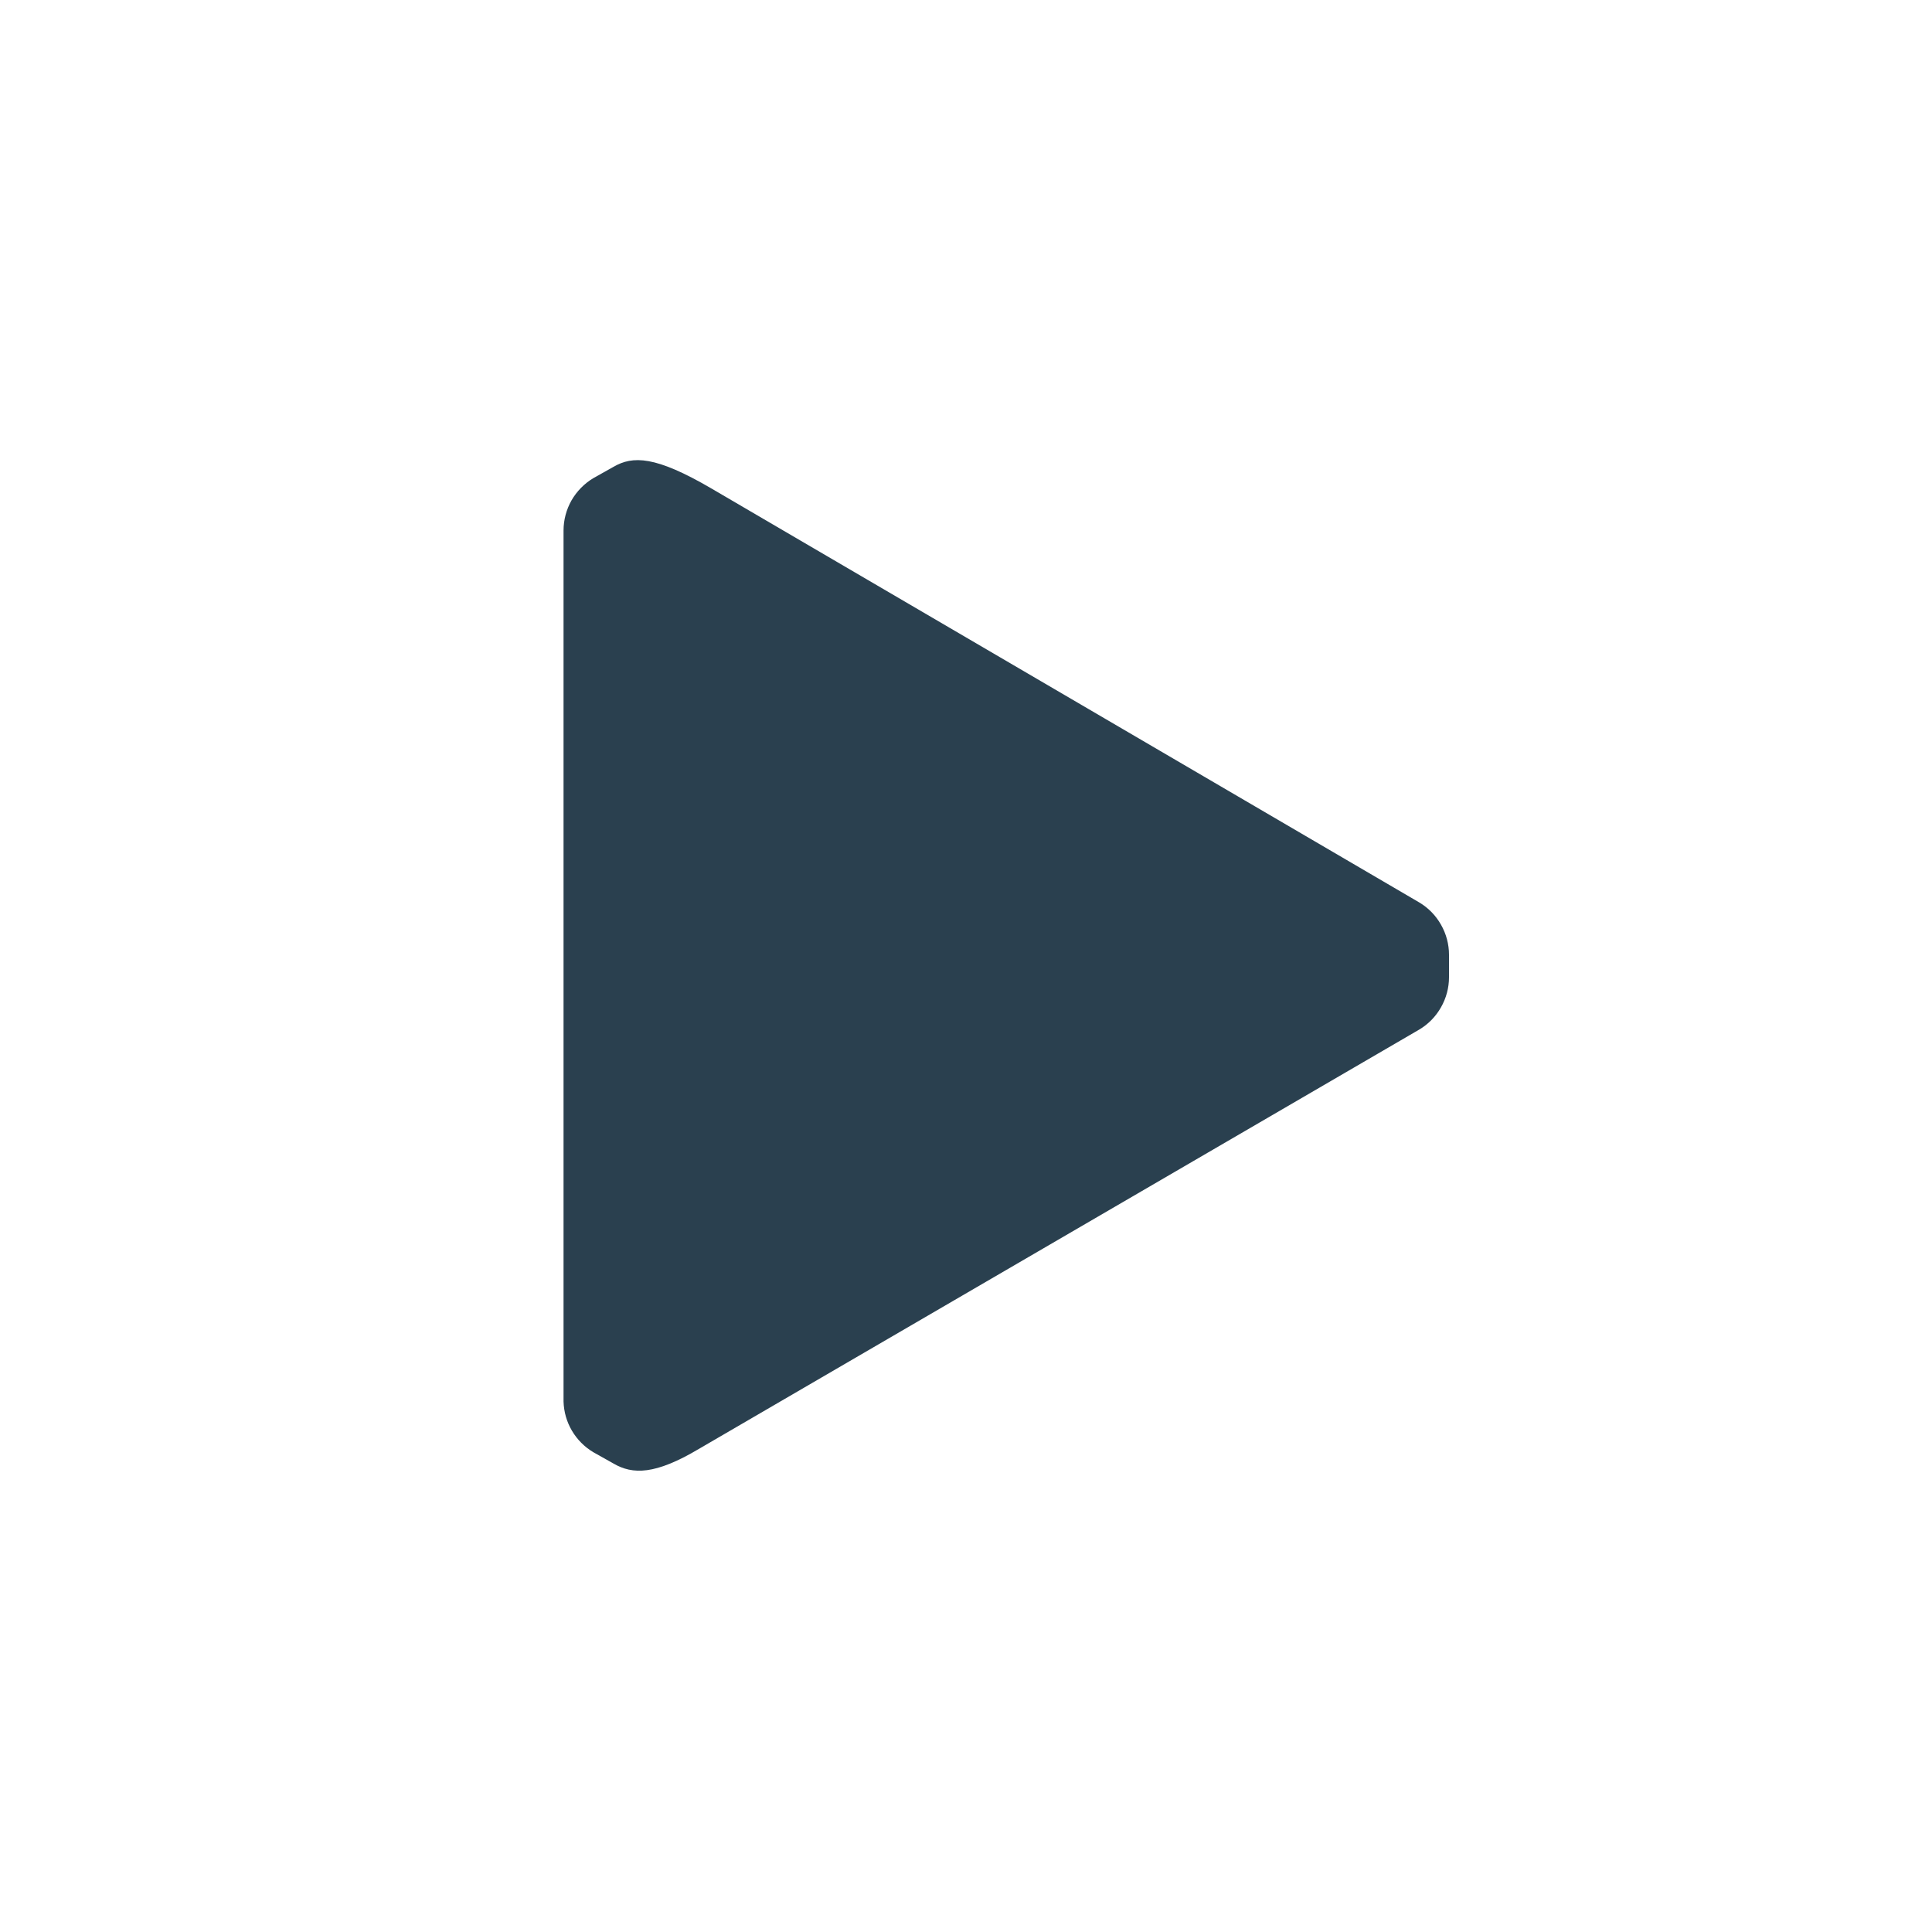 <svg width="32" height="32" viewBox="0 0 32 32" fill="none" xmlns="http://www.w3.org/2000/svg">
<path d="M24 15.813V16.187C24 16.361 23.954 16.533 23.867 16.685C23.781 16.837 23.657 16.964 23.507 17.053L11.573 24C10.854 24.427 10.48 24.427 10.16 24.24L9.827 24.053C9.681 23.966 9.559 23.843 9.473 23.697C9.386 23.55 9.339 23.384 9.334 23.213V8.787C9.334 8.612 9.38 8.44 9.466 8.288C9.553 8.137 9.677 8.01 9.827 7.92L10.16 7.733C10.48 7.547 10.854 7.547 11.787 8.093L23.507 14.947C23.657 15.036 23.781 15.163 23.867 15.315C23.954 15.467 24 15.639 24 15.813Z" fill="#2A404F"/>
</svg>
